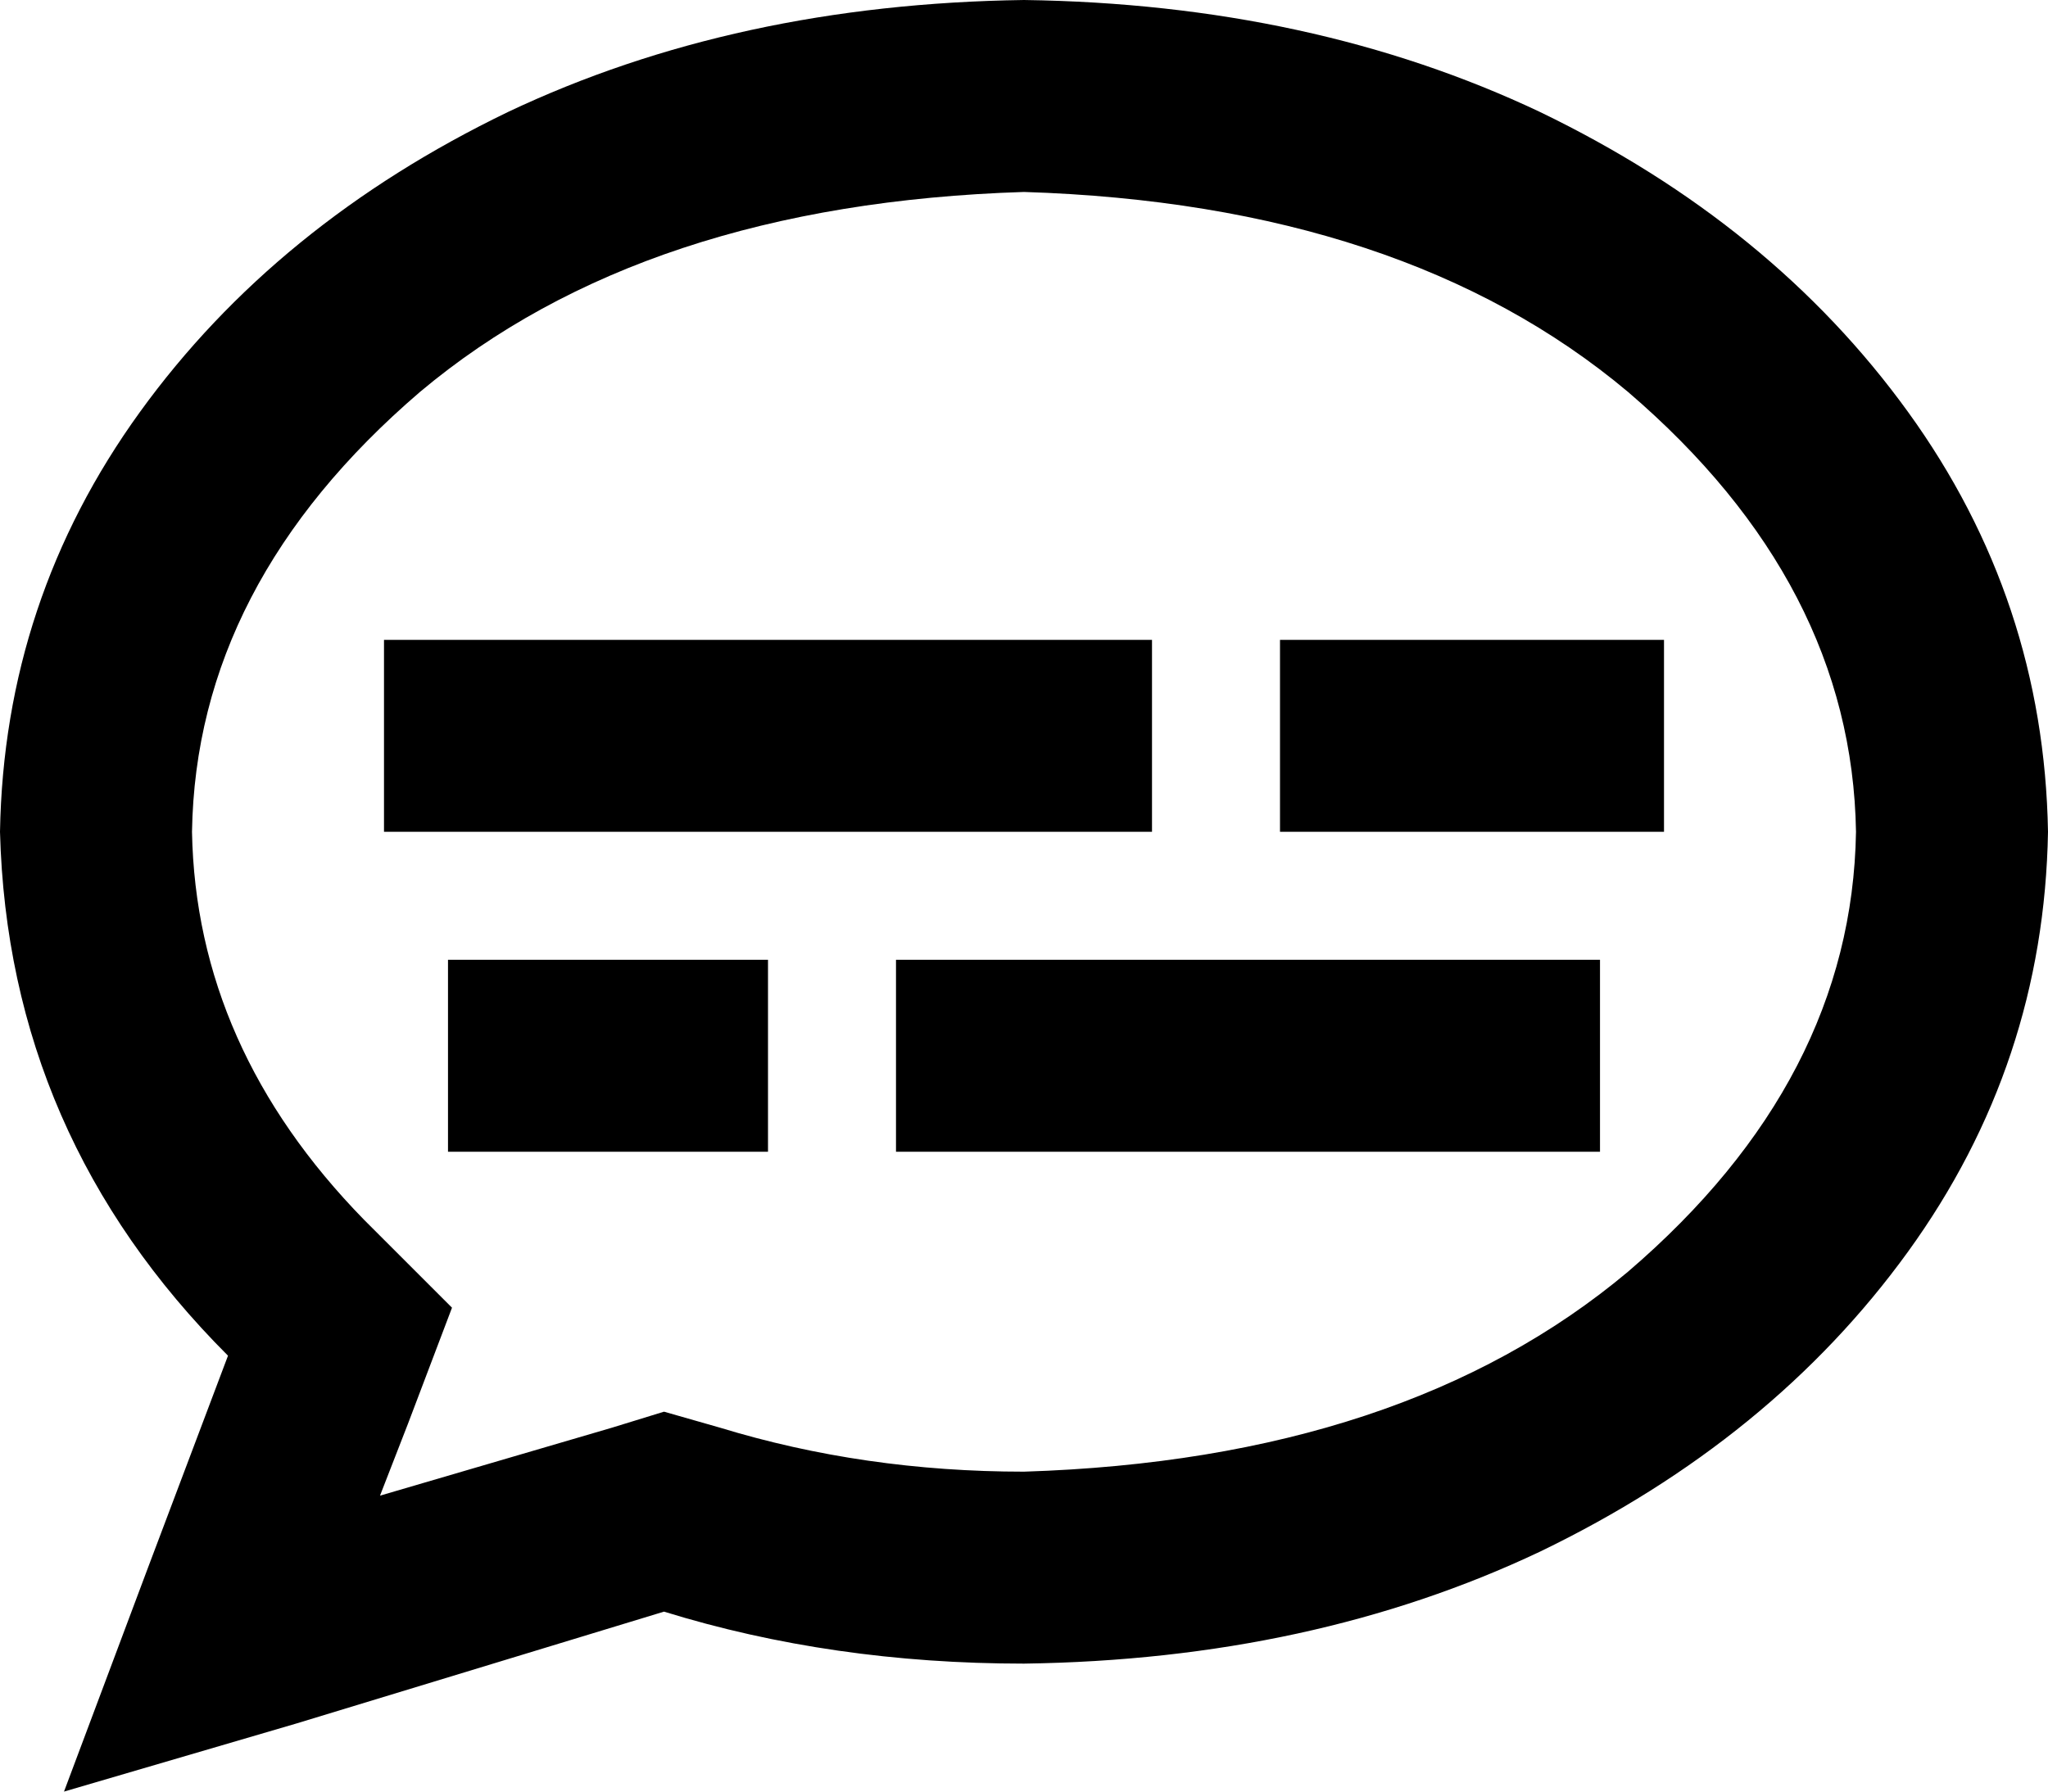 <svg xmlns="http://www.w3.org/2000/svg" viewBox="0 0 512 448">
  <path d="M 102 356 L 113 327 L 102 356 L 113 327 L 91 305 L 91 305 Q 49 262 48 208 Q 49 146 105 98 Q 161 51 256 48 Q 351 51 407 98 Q 463 146 464 208 Q 463 270 407 318 Q 351 365 256 368 Q 216 368 180 357 L 166 353 L 166 353 L 153 357 L 153 357 L 95 374 L 95 374 L 102 356 L 102 356 Z M 16 448 L 74 431 L 16 448 L 74 431 L 166 403 L 166 403 Q 208 416 256 416 Q 328 415 385 388 Q 443 360 477 313 Q 511 266 512 208 Q 511 150 477 103 Q 443 56 385 28 Q 328 1 256 0 Q 184 1 127 28 Q 69 56 35 103 Q 1 150 0 208 Q 2 284 57 339 L 37 392 L 37 392 L 16 448 L 16 448 Z M 120 160 L 96 160 L 120 160 L 96 160 L 96 208 L 96 208 L 120 208 L 288 208 L 288 160 L 288 160 L 264 160 L 120 160 Z M 344 160 L 320 160 L 344 160 L 320 160 L 320 208 L 320 208 L 344 208 L 416 208 L 416 160 L 416 160 L 392 160 L 344 160 Z M 136 240 L 112 240 L 136 240 L 112 240 L 112 288 L 112 288 L 136 288 L 192 288 L 192 240 L 192 240 L 168 240 L 136 240 Z M 248 240 L 224 240 L 248 240 L 224 240 L 224 288 L 224 288 L 248 288 L 400 288 L 400 240 L 400 240 L 376 240 L 248 240 Z" />
</svg>